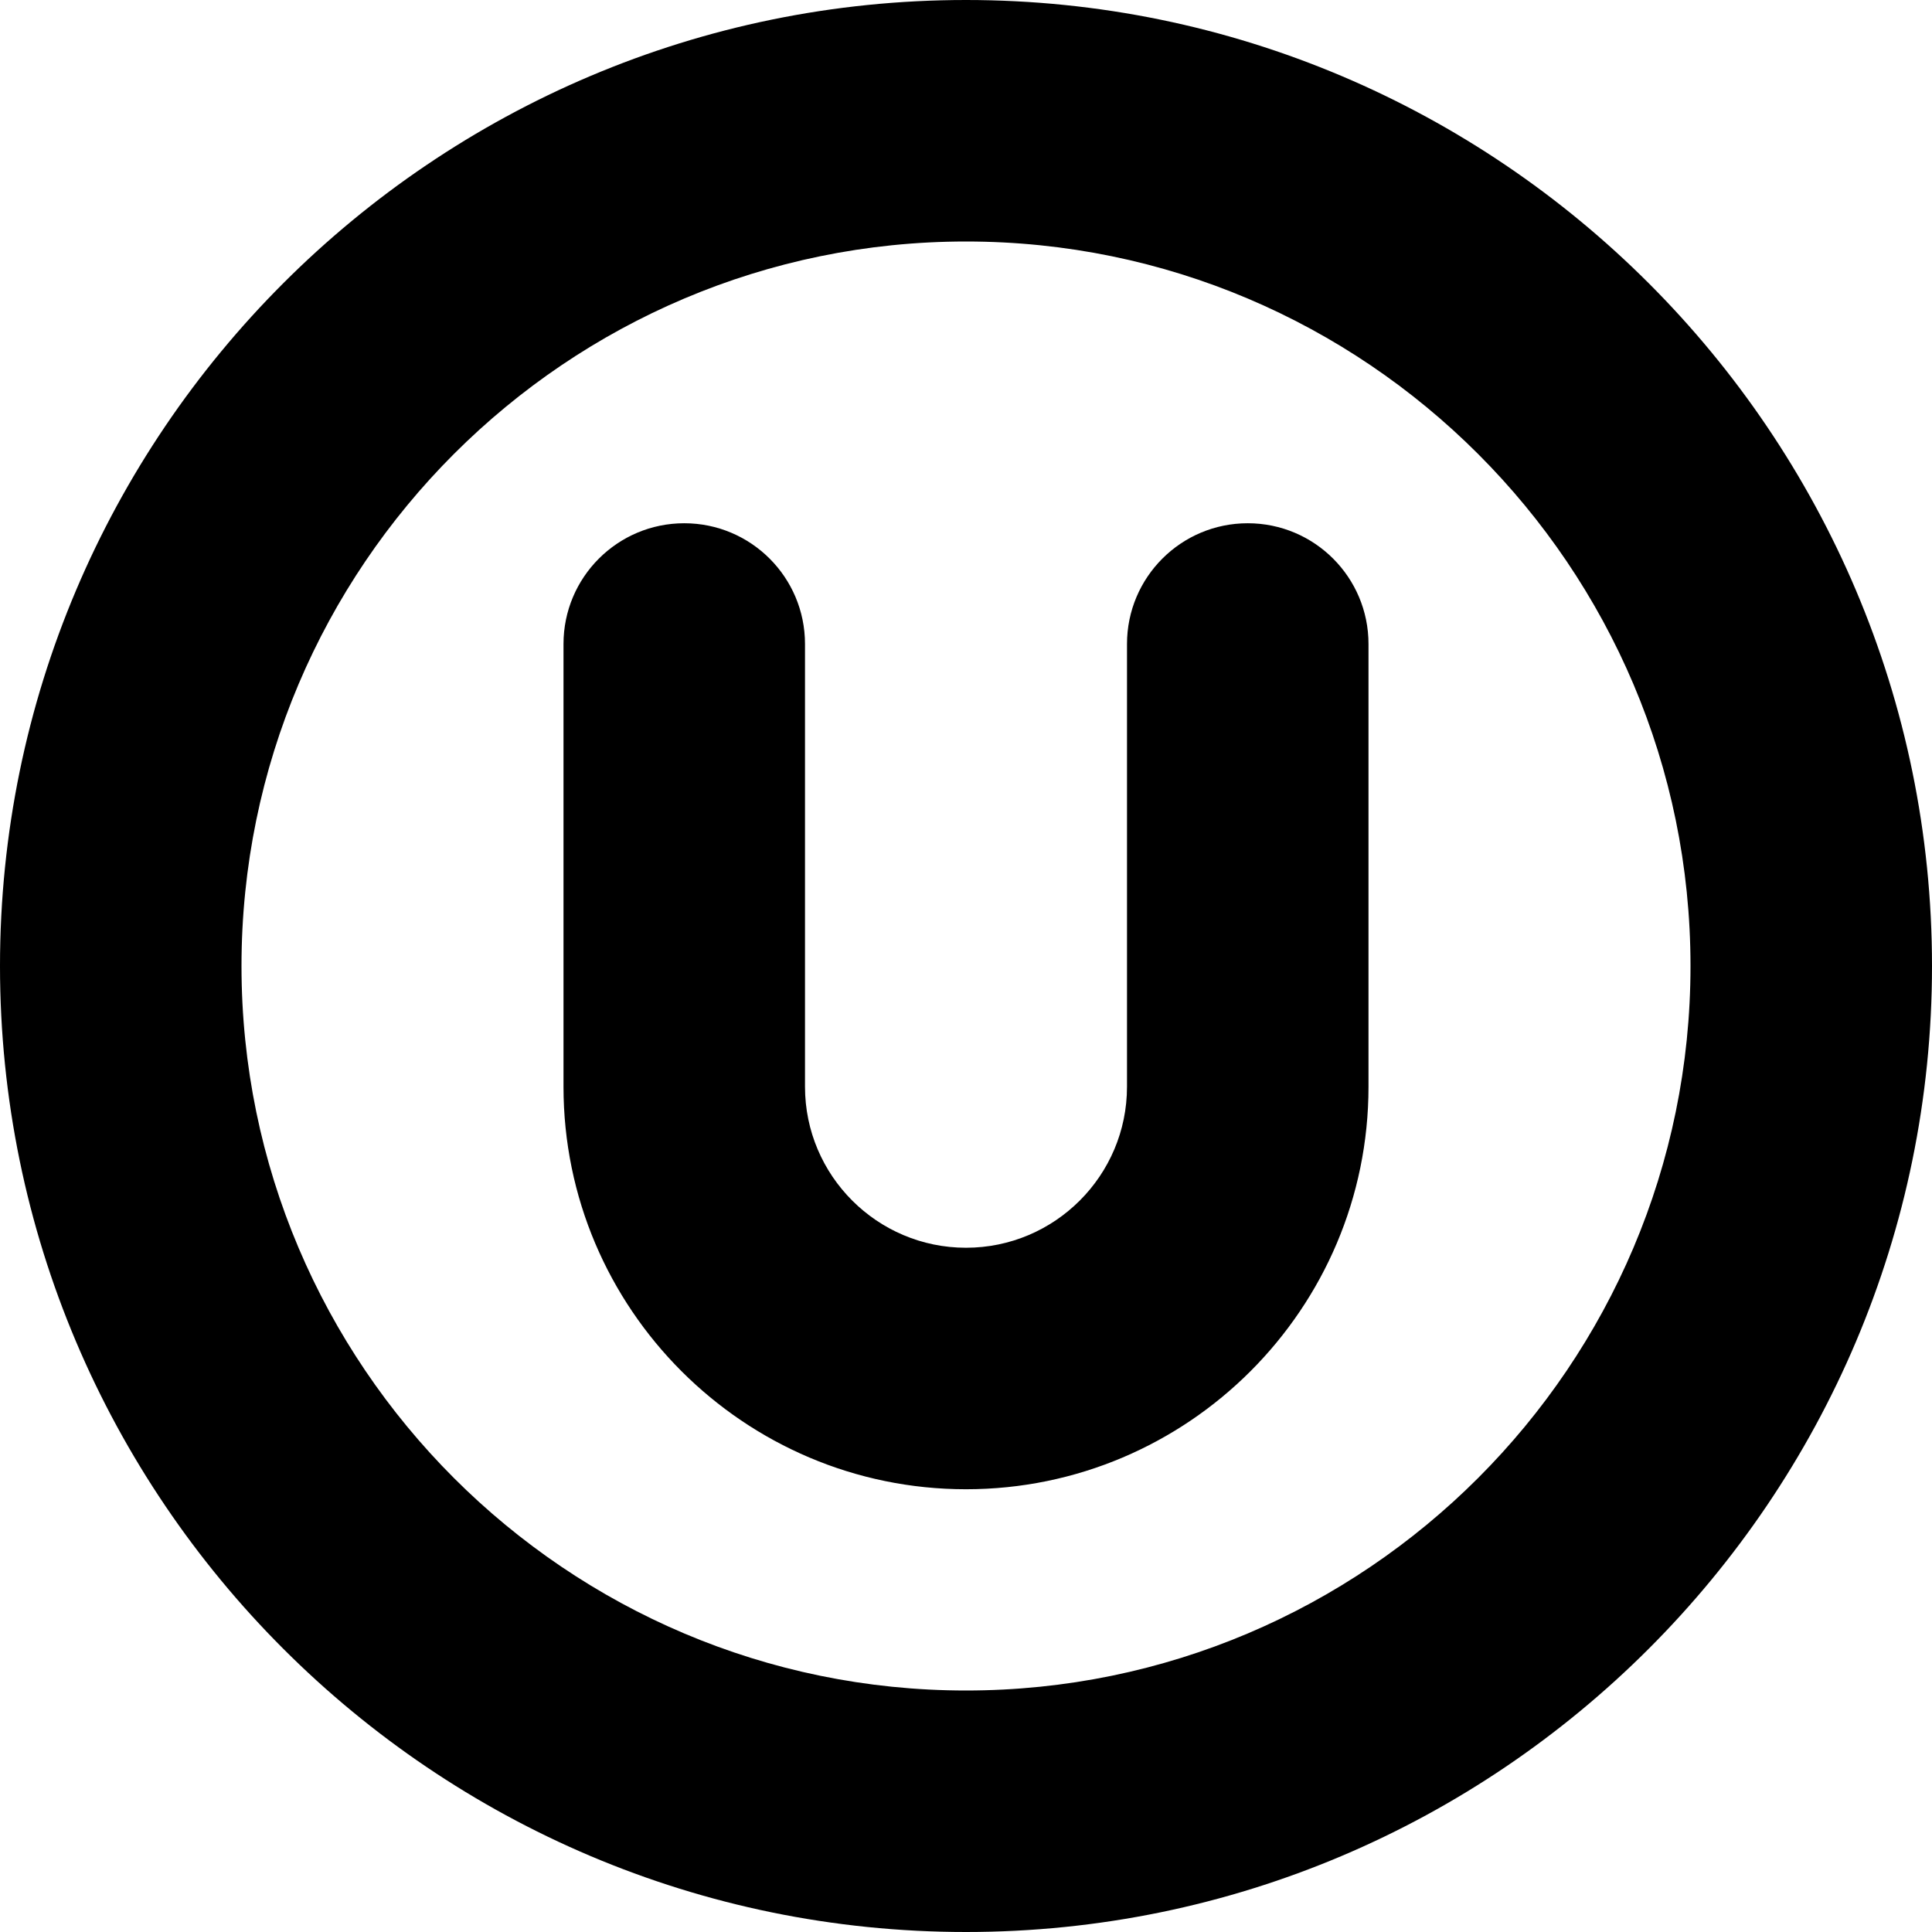 <?xml version="1.0" encoding="UTF-8"?>
<svg xmlns="http://www.w3.org/2000/svg" id="Layer_1" data-name="Layer 1" viewBox="0 0 24 24" width="512" height="512"><path d="m12,0C5.383,0,0,5.383,0,12s5.383,12,12,12,12-5.383,12-12S18.617,0,12,0Zm0,21c-4.962,0-9-4.037-9-9S7.038,3,12,3s9,4.037,9,9-4.038,9-9,9Zm5-13v5.5c0,2.757-2.243,5-5,5s-5-2.243-5-5v-5.5c0-.828.671-1.5,1.5-1.5s1.5.672,1.5,1.5v5.5c0,1.103.897,2,2,2s2-.897,2-2v-5.5c0-.828.671-1.5,1.5-1.5s1.5.672,1.5,1.5Z"/></svg>
